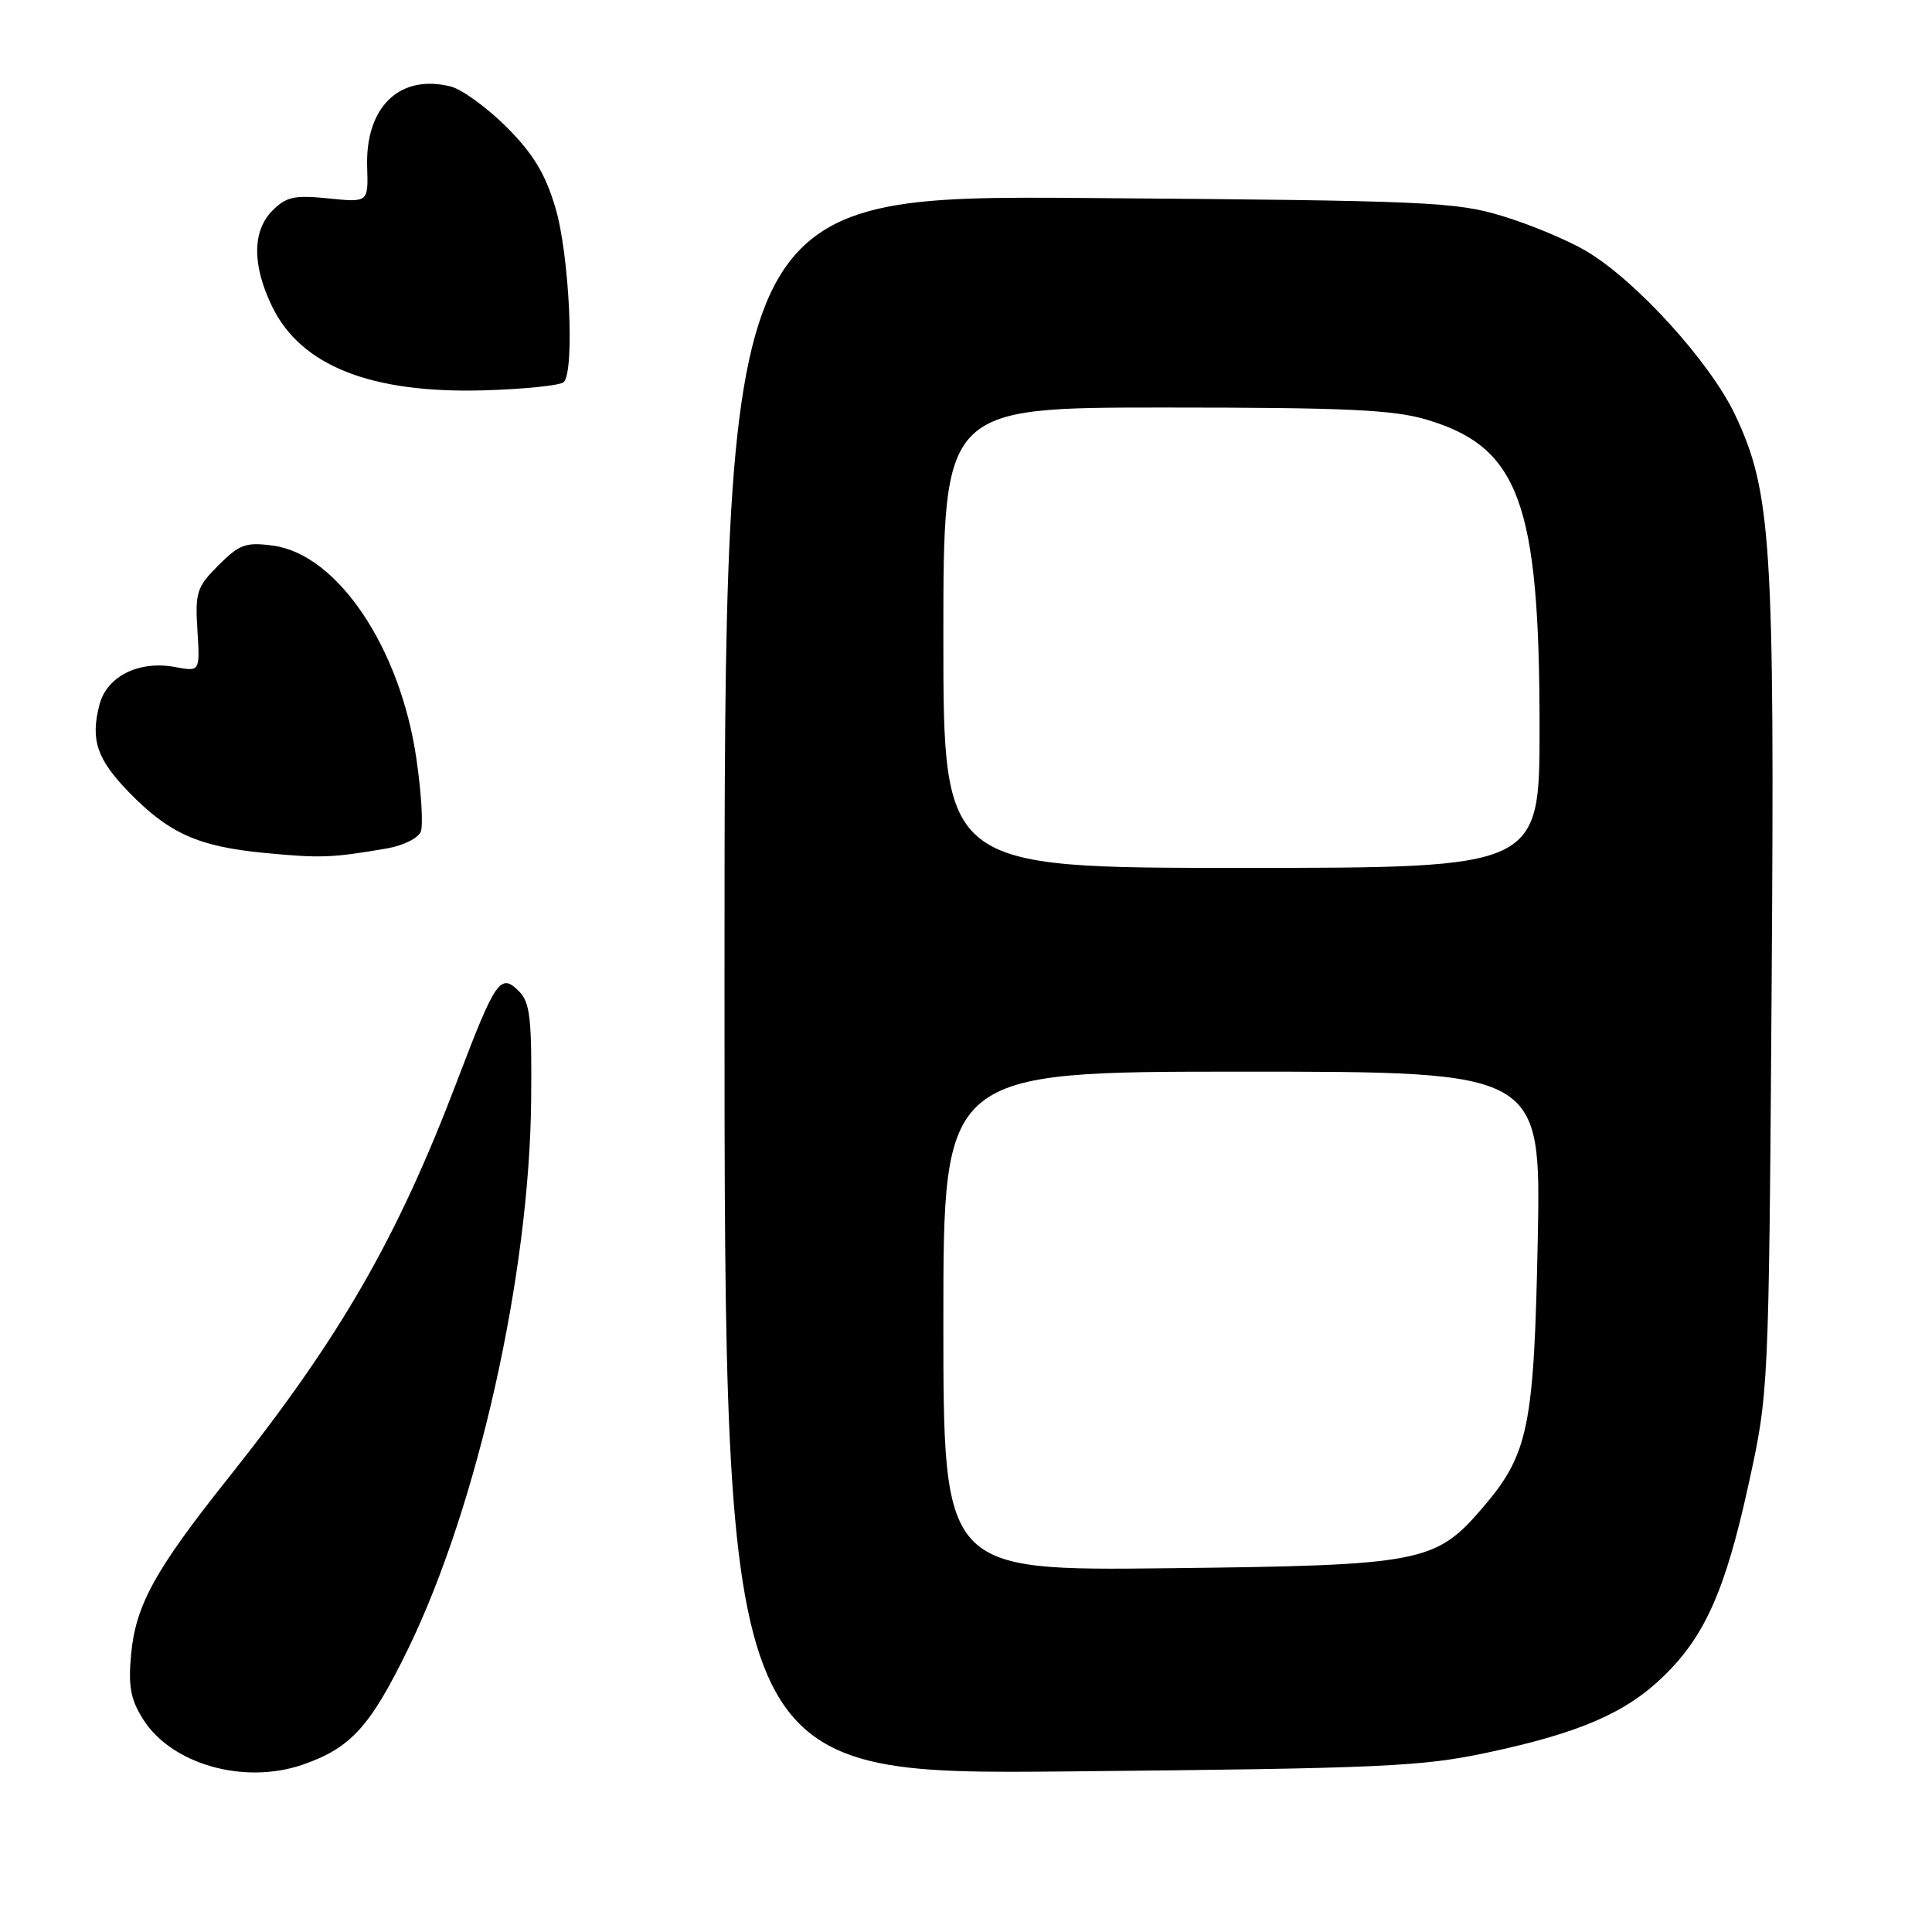 <?xml version="1.0" encoding="UTF-8" standalone="no"?>
<!DOCTYPE svg PUBLIC "-//W3C//DTD SVG 1.1//EN" "http://www.w3.org/Graphics/SVG/1.1/DTD/svg11.dtd" >
<svg xmlns="http://www.w3.org/2000/svg" xmlns:xlink="http://www.w3.org/1999/xlink" version="1.1" viewBox="0 0 256 256">
 <g >
 <path fill="currentColor"
d=" M 40.10 233.83 C 46.47 231.63 49.05 228.80 54.07 218.50 C 63.29 199.56 70.16 168.92 70.38 145.80 C 70.48 134.95 70.25 132.83 68.76 131.34 C 66.32 128.89 65.66 129.84 60.64 143.05 C 52.63 164.13 45.12 177.17 30.15 195.97 C 20.52 208.07 17.98 212.69 17.37 219.22 C 16.98 223.42 17.30 225.18 18.96 227.81 C 22.71 233.77 32.32 236.51 40.10 233.83 Z  M 197.22 232.20 C 209.26 229.63 215.39 226.98 220.34 222.20 C 225.89 216.85 228.60 210.77 231.66 196.83 C 234.37 184.50 234.37 184.50 234.75 131.00 C 235.16 71.96 234.73 65.17 229.91 54.97 C 226.58 47.94 216.72 37.10 210.12 33.23 C 207.72 31.82 202.77 29.75 199.12 28.64 C 192.94 26.75 189.26 26.58 144.25 26.24 C 96.00 25.88 96.00 25.88 96.00 130.52 C 96.00 235.16 96.00 235.16 141.75 234.72 C 183.27 234.32 188.40 234.09 197.22 232.20 Z  M 51.33 112.41 C 53.44 112.04 55.43 111.05 55.76 110.19 C 56.09 109.34 55.83 105.00 55.18 100.57 C 53.05 85.84 44.71 73.44 36.18 72.30 C 32.57 71.81 31.73 72.12 28.96 74.89 C 26.08 77.77 25.84 78.48 26.16 83.51 C 26.50 89.00 26.50 89.00 23.23 88.39 C 18.43 87.48 14.16 89.60 13.18 93.37 C 11.97 98.04 12.83 100.58 17.06 104.95 C 22.38 110.42 26.23 112.16 34.97 113.01 C 42.45 113.73 43.97 113.68 51.33 112.41 Z  M 74.70 50.63 C 76.18 49.15 75.44 33.67 73.59 27.51 C 72.25 23.00 70.64 20.36 67.12 16.83 C 64.54 14.26 61.21 11.84 59.72 11.46 C 52.96 9.77 48.40 14.16 48.65 22.13 C 48.80 26.83 48.80 26.83 43.52 26.29 C 39.05 25.83 37.93 26.07 36.13 27.87 C 33.42 30.58 33.39 35.10 36.05 40.60 C 39.86 48.48 49.17 52.16 64.20 51.72 C 69.54 51.56 74.26 51.07 74.70 50.63 Z  M 125.00 175.07 C 125.00 142.00 125.00 142.00 164.60 142.00 C 204.19 142.00 204.19 142.00 203.76 164.25 C 203.27 189.09 202.54 192.68 196.47 199.77 C 190.20 207.08 188.43 207.42 154.75 207.80 C 125.00 208.13 125.00 208.13 125.00 175.07 Z  M 125.00 84.50 C 125.00 54.00 125.00 54.00 154.32 54.00 C 178.26 54.00 184.62 54.29 189.02 55.60 C 201.29 59.24 204.00 66.62 204.00 96.45 C 204.00 115.00 204.00 115.00 164.50 115.00 C 125.00 115.00 125.00 115.00 125.00 84.50 Z "/>
</g>
</svg>